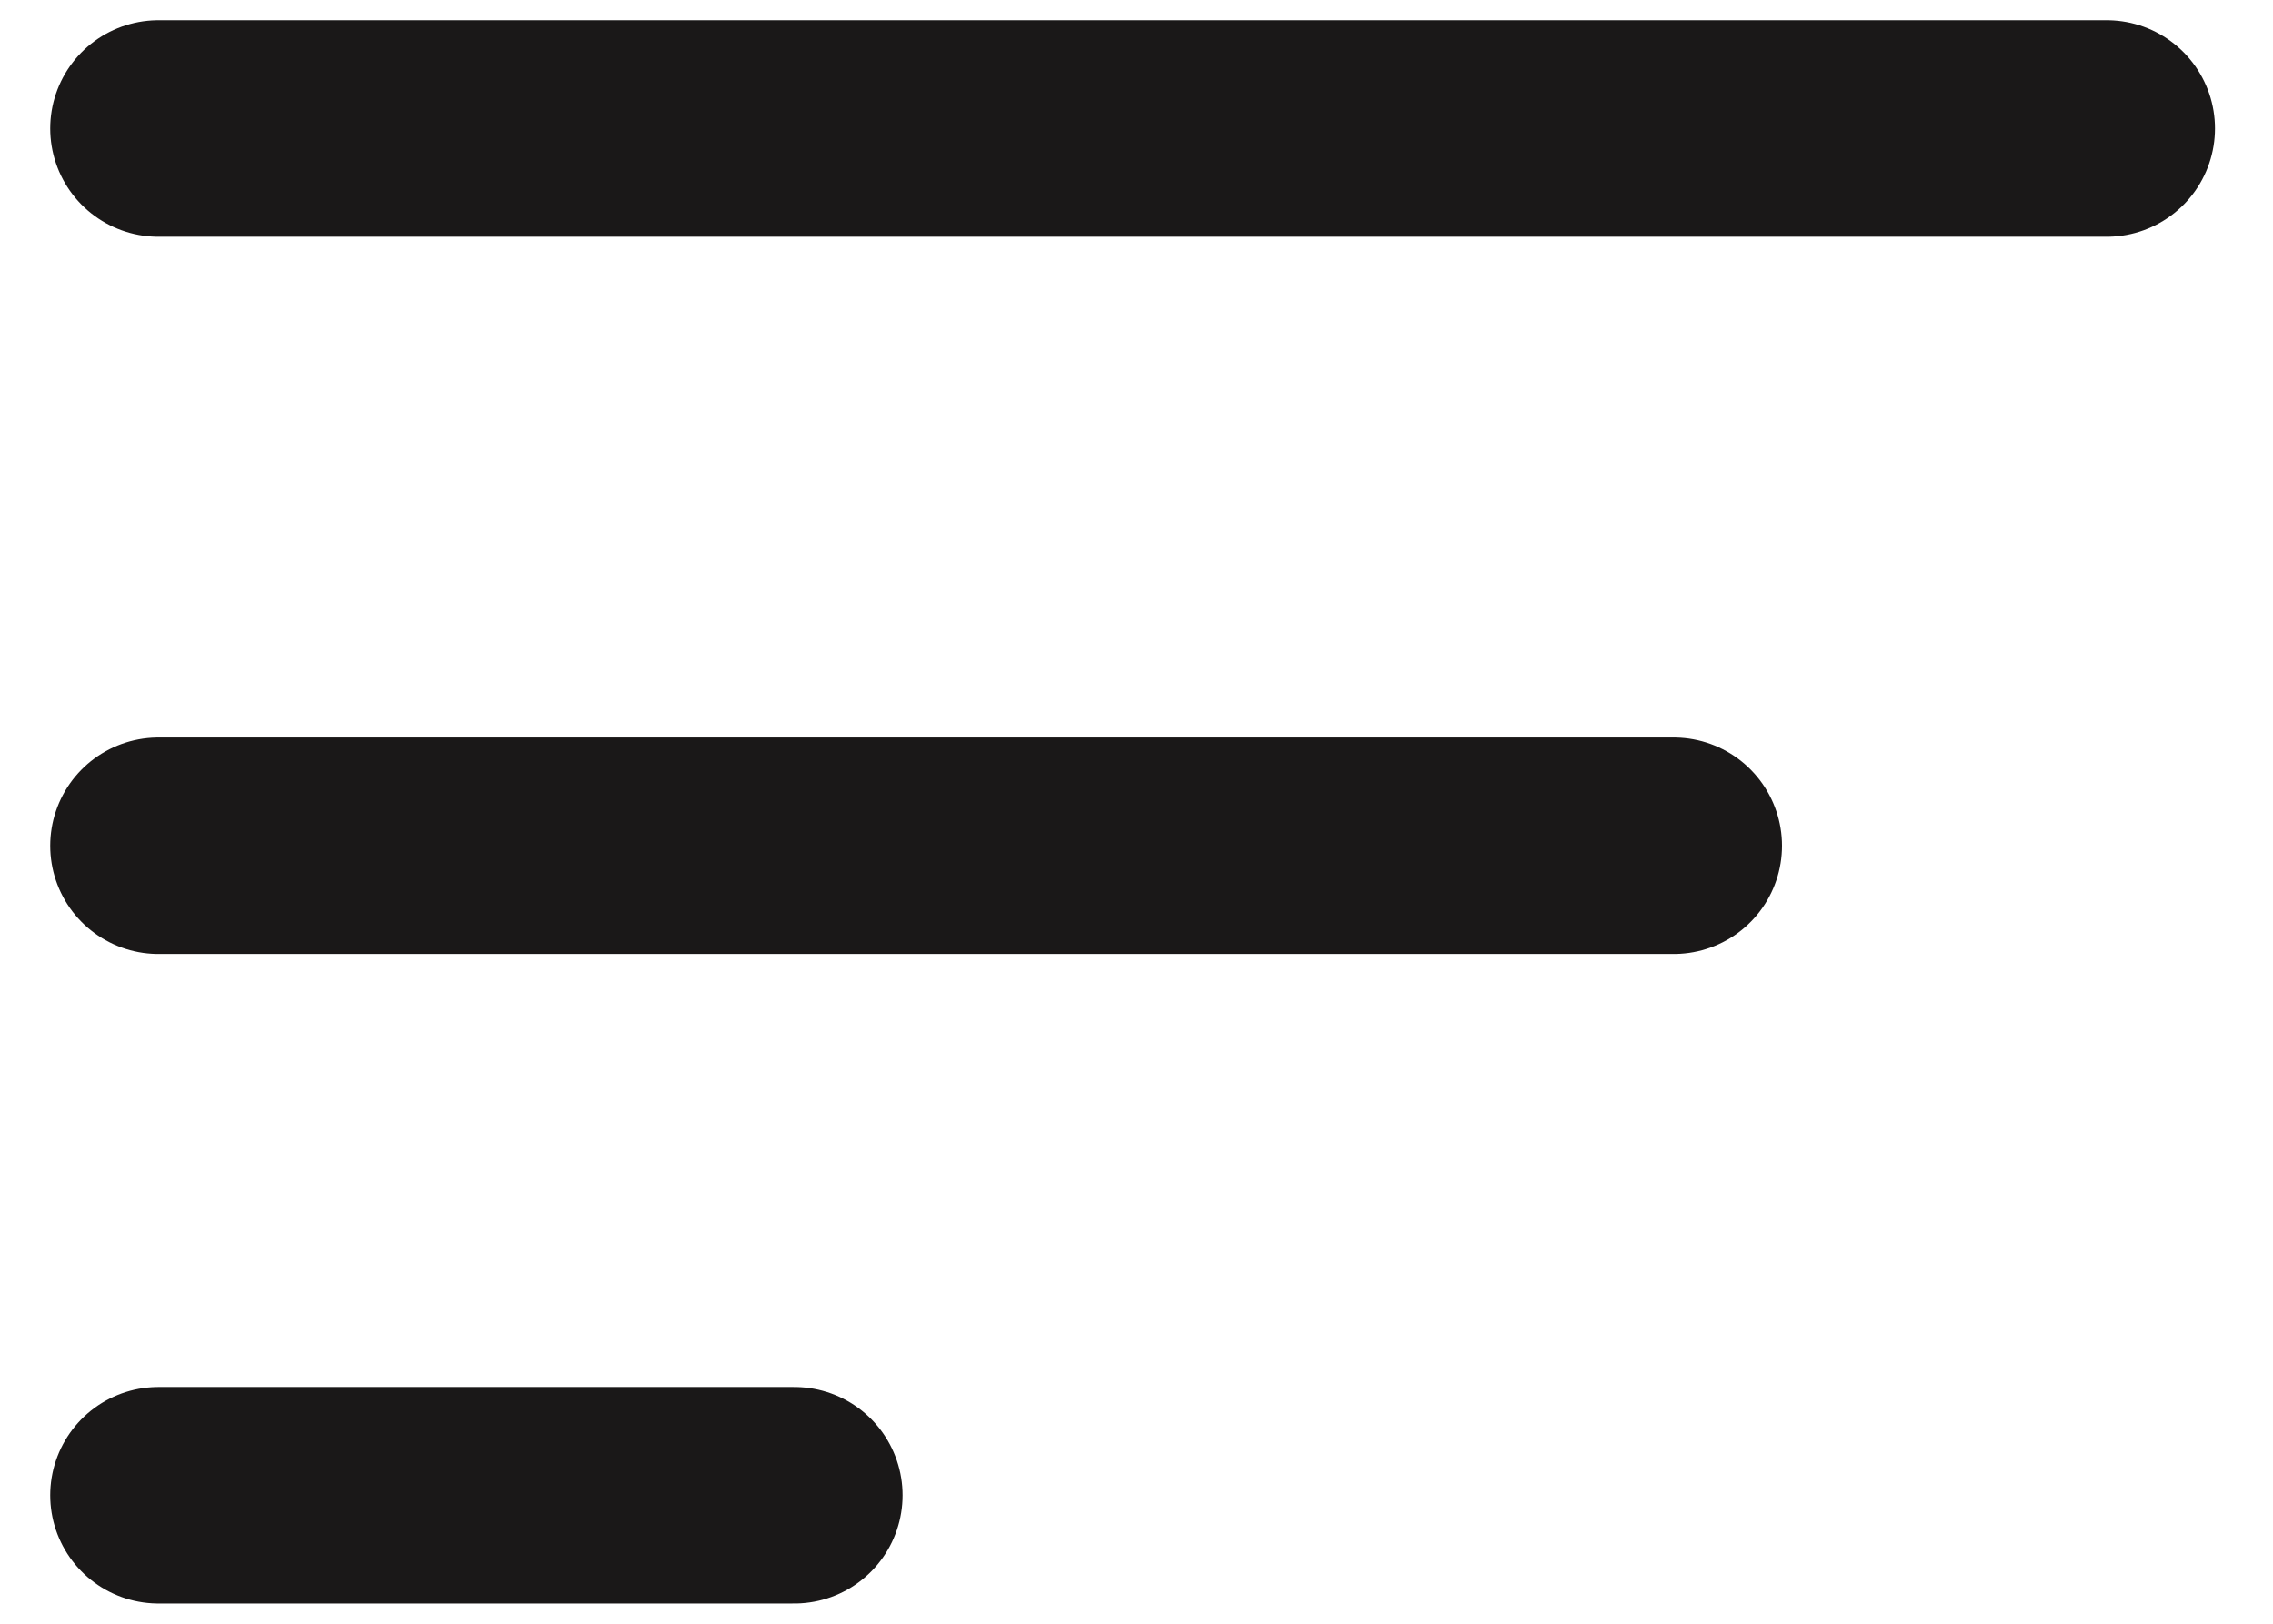 <svg width="21" height="15" viewBox="0 0 21 15" fill="none" xmlns="http://www.w3.org/2000/svg">
<path d="M15.464 7.813H1.464" stroke="#1A1818" stroke-width="2" stroke-linecap="round" stroke-linejoin="round"/>
<path d="M7.339 13.813H1.464" stroke="#1A1818" stroke-width="2" stroke-linecap="round" stroke-linejoin="round"/>
<path d="M19.464 1.187H1.464" stroke="#1A1818" stroke-width="2" stroke-linecap="round" stroke-linejoin="round"/>
</svg>

